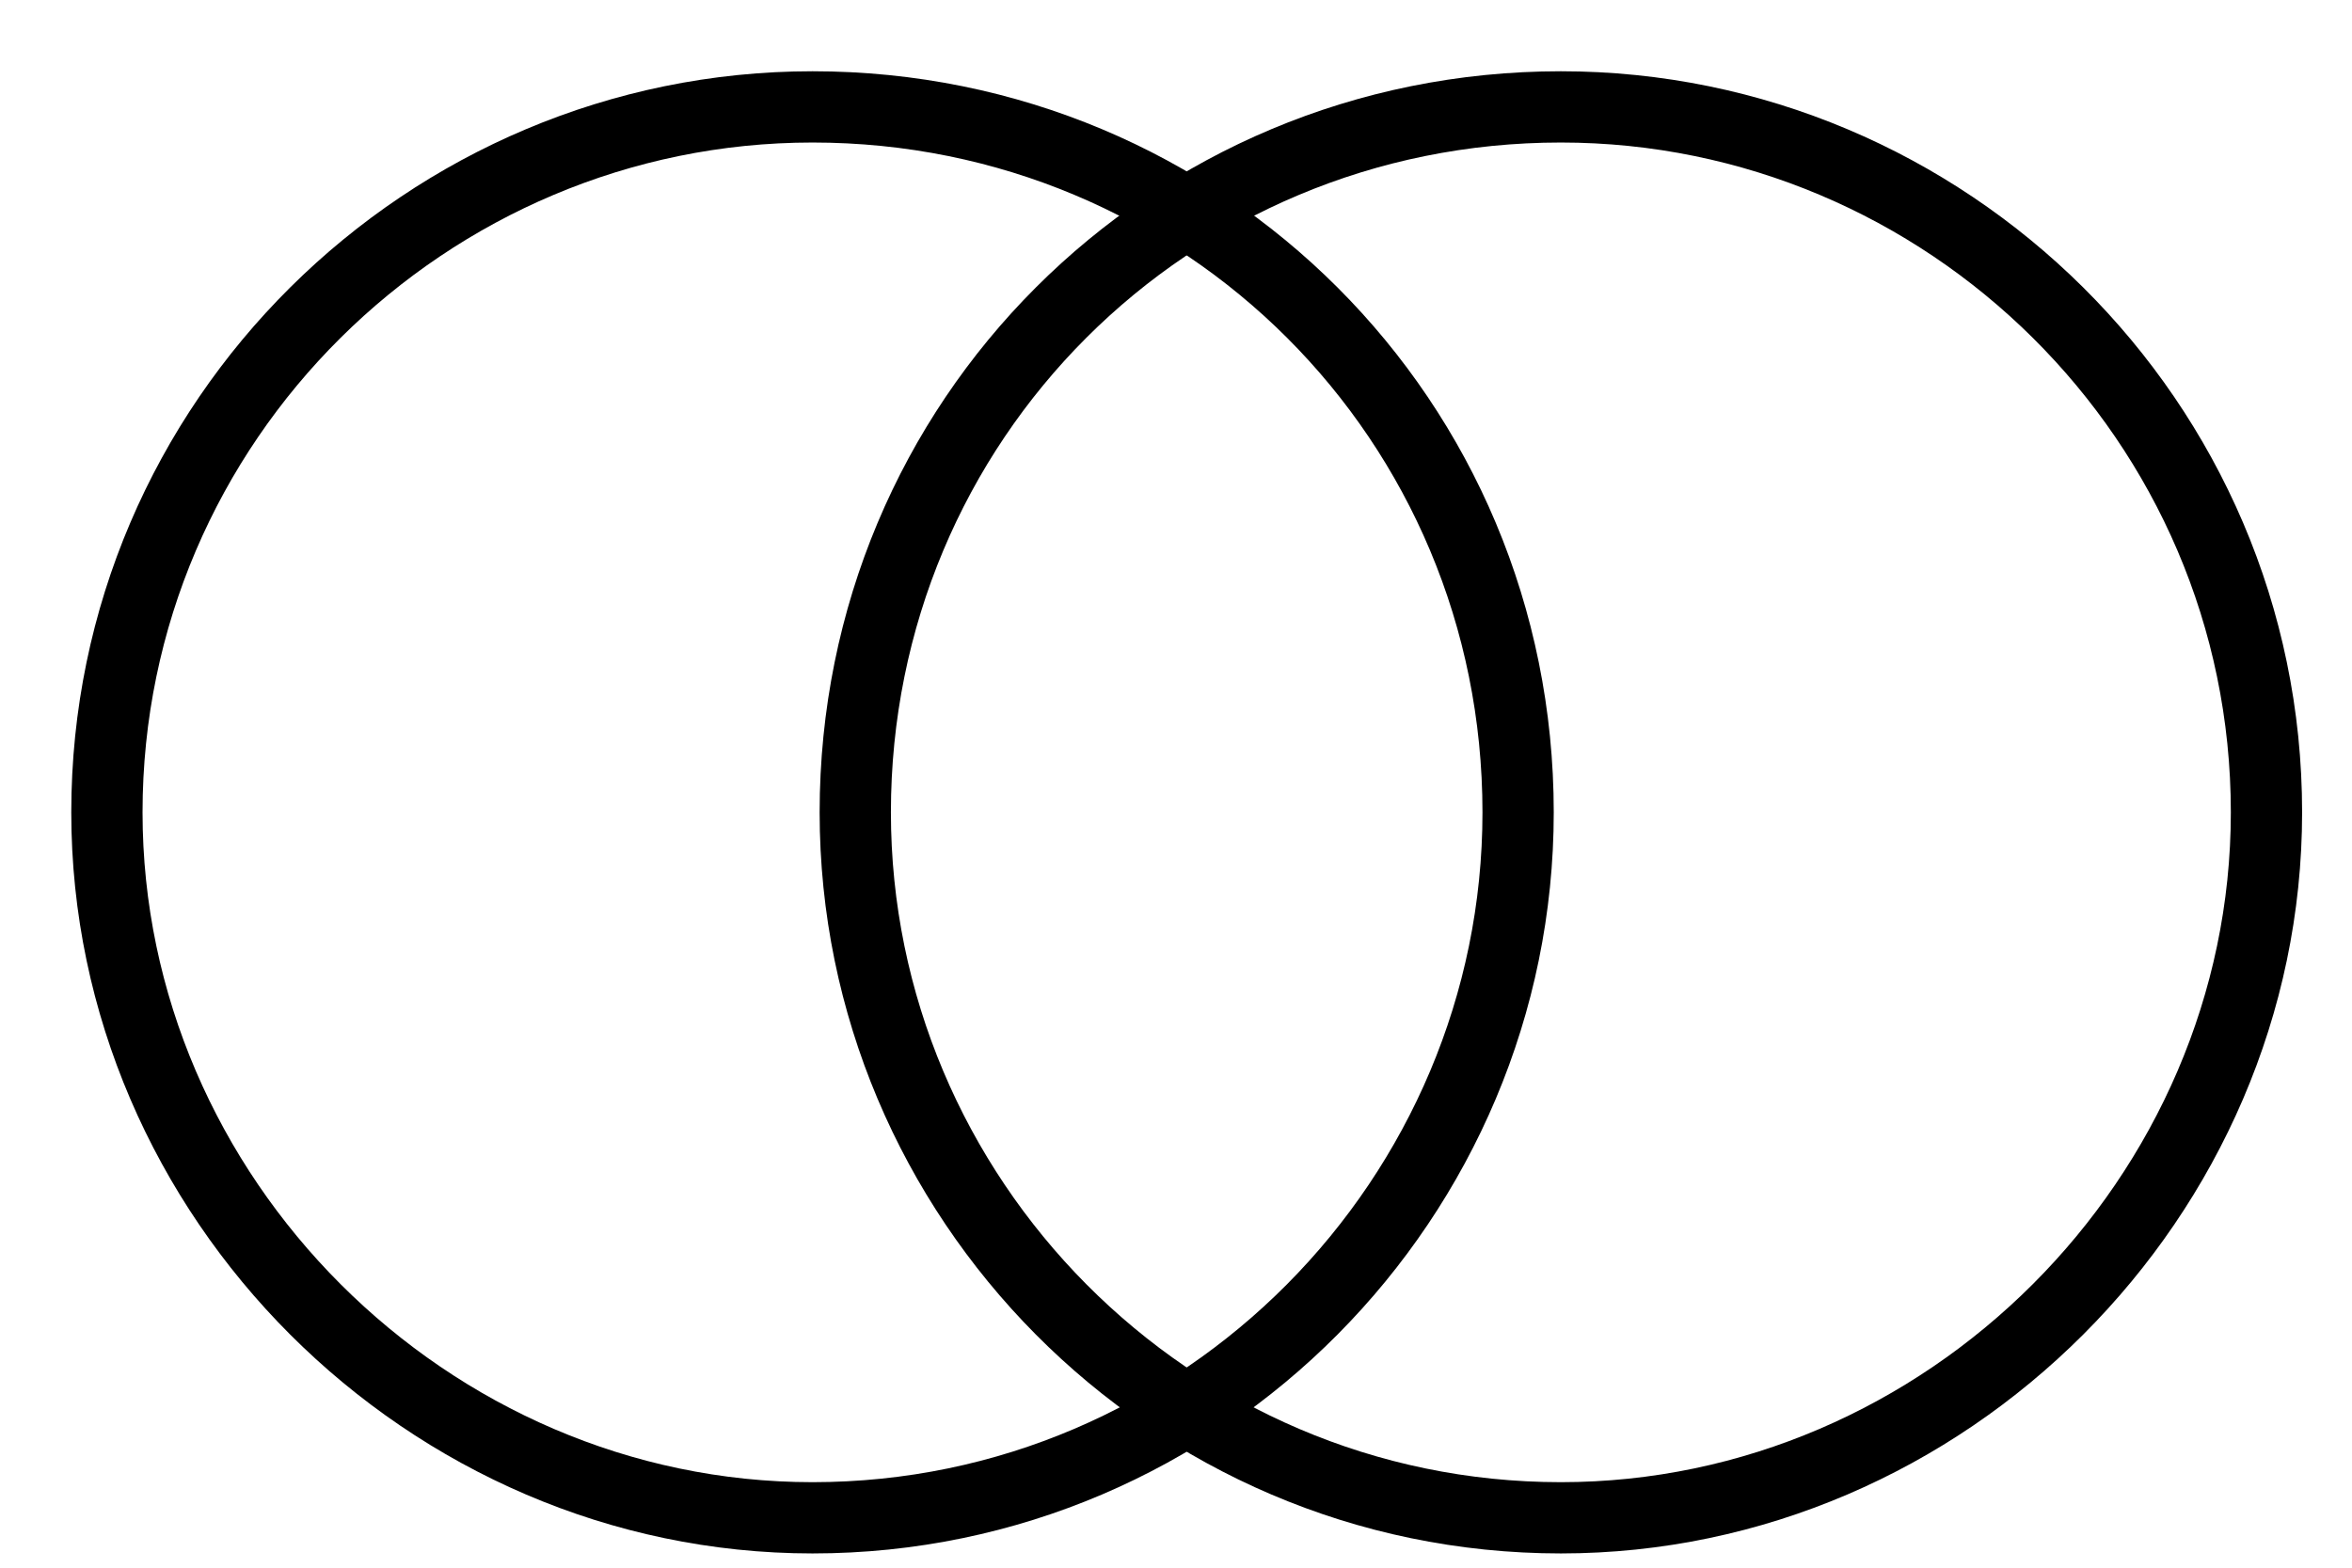 <svg version="1.2" xmlns="http://www.w3.org/2000/svg" viewBox="0 0 33 22" width="33" height="22">
	<title>2WdgTrafo_drawing-svg</title>
	<style>
		.s0 { fill: none;stroke: #000000;stroke-linecap: round;stroke-linejoin: round } 
	</style>
	<g>
		<path id="right" class="s0" d="m21.9 21.3c-5.5 0-9.9-4.5-9.9-9.9 0-5.5 4.4-9.9 9.9-9.9 5.4 0 9.9 4.4 9.9 9.9 0 5.4-4.5 9.9-9.9 9.9z"/>
		<path id="left" class="s0" d="m11.4 21.3c-5.4 0-9.9-4.5-9.9-9.9 0-5.5 4.5-9.9 9.9-9.9 5.5 0 9.9 4.4 9.9 9.9 0 5.4-4.4 9.9-9.9 9.9z"/>
	</g>
</svg>